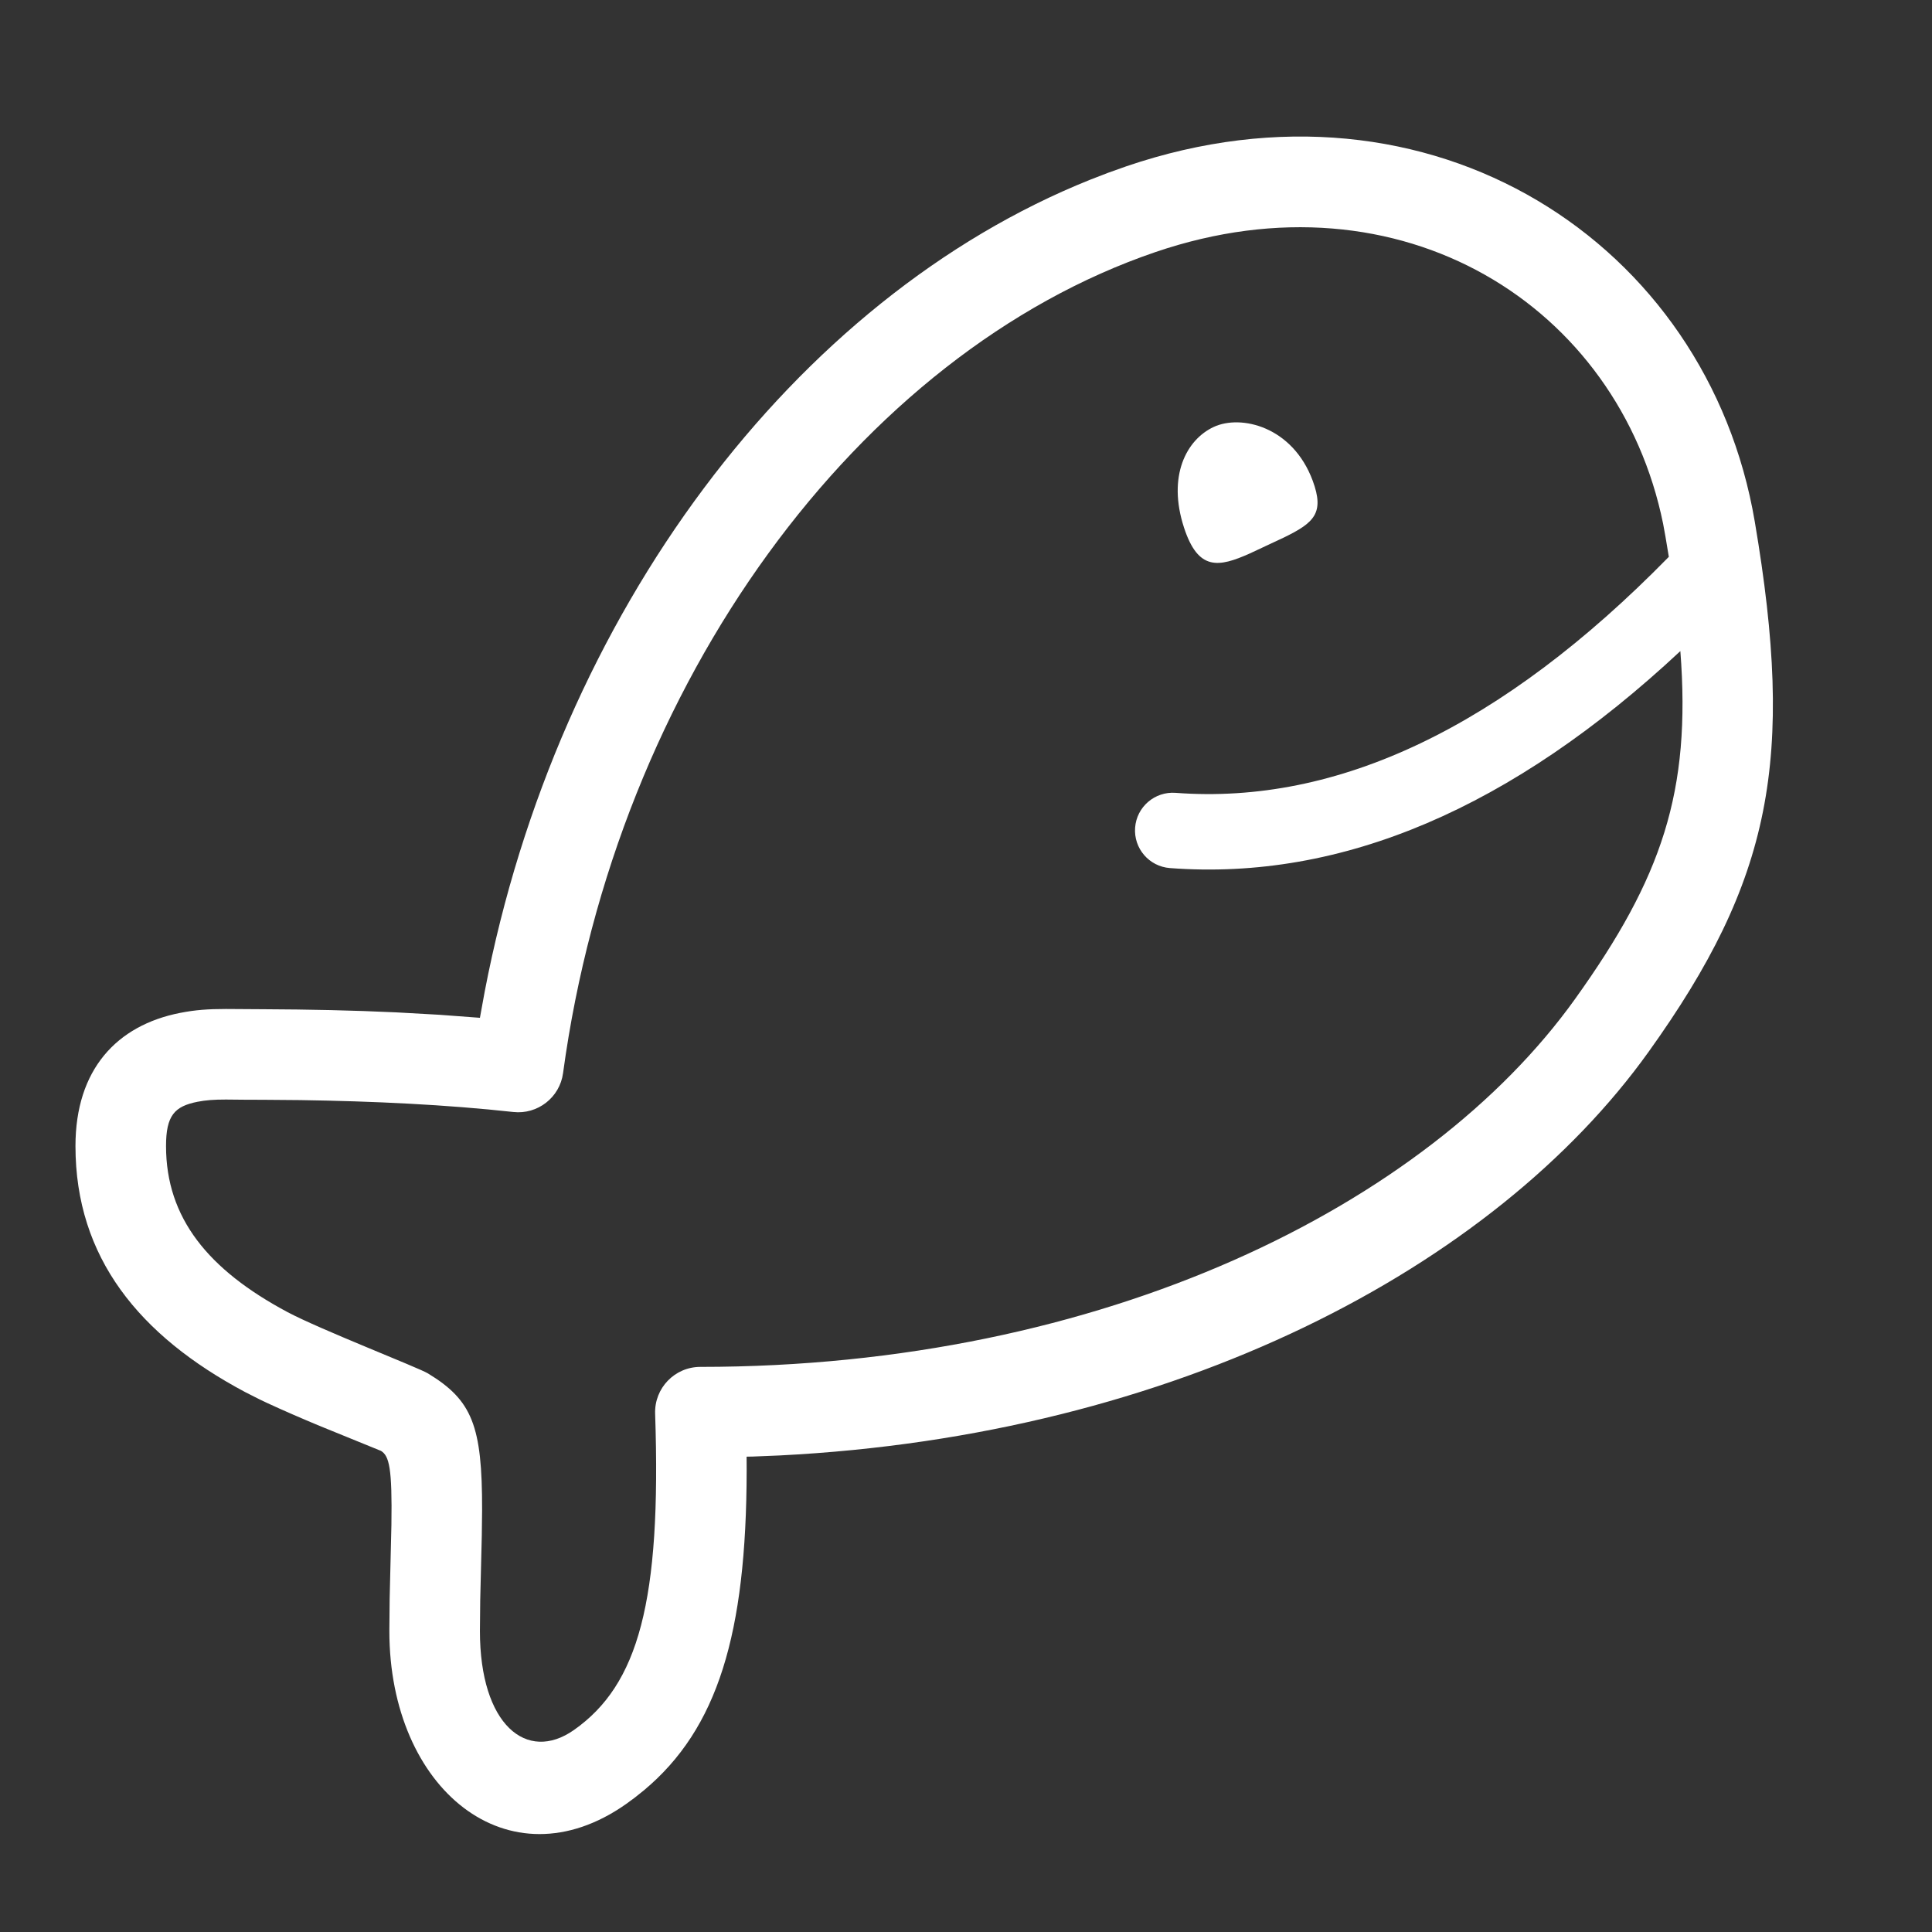 <svg viewBox="0 0 32 32" version="1.1" xmlns="http://www.w3.org/2000/svg" xmlns:xlink="http://www.w3.org/1999/xlink">
    <rect x="0" y="0" width="32" height="32" fill="#333333" stroke="none"/>
    <g id="symbol-fish" stroke="none" stroke-width="1" fill="none" fill-rule="evenodd">
        <path d="M18.654,2.755 C23.709,1.031 28.283,4.022 29.065,8.642 C29.732,12.579 29.346,14.575 27.305,17.423 C24.746,20.996 19.468,23.777 12.91,24.107 L12.471,24.125 L12.366,24.127 L12.367,24.353 C12.363,27.068 11.886,28.632 10.667,29.652 L10.517,29.772 L10.366,29.883 C8.425,31.245 6.449,29.636 6.449,27.015 L6.454,26.477 L6.483,25.256 C6.497,24.317 6.447,24.114 6.31,24.031 L5.291,23.616 C4.998,23.494 4.688,23.36 4.423,23.237 L4.295,23.176 L4.058,23.056 C2.305,22.122 1.25,20.828 1.25,18.982 C1.25,17.715 1.934,16.983 2.982,16.777 C3.235,16.727 3.448,16.712 3.742,16.712 L4.366,16.716 C5.104,16.719 5.842,16.734 6.563,16.768 L7.279,16.808 L7.949,16.858 L8.028,16.425 C9.231,10.159 13.164,4.937 18.056,2.977 L18.356,2.861 L18.654,2.755 Z M27.547,8.678 C26.813,5.065 23.209,2.787 19.138,4.175 C14.239,5.845 10.208,11.283 9.326,17.774 C9.272,18.177 8.905,18.463 8.501,18.418 C7.399,18.297 6.193,18.239 4.972,18.221 L4.361,18.216 L4.056,18.215 L3.741,18.212 C3.541,18.212 3.408,18.222 3.271,18.249 C2.892,18.324 2.75,18.475 2.75,18.982 C2.75,20.174 3.449,21.032 4.763,21.733 C5.309,22.023 6.928,22.651 7.088,22.748 C7.821,23.193 7.988,23.614 7.985,25.009 L7.98,25.434 L7.954,26.5 L7.949,27.015 C7.949,28.569 8.725,29.202 9.505,28.655 C10.573,27.905 10.956,26.527 10.851,23.415 C10.837,22.991 11.176,22.64 11.6,22.64 C18.284,22.64 23.643,19.959 26.086,16.549 C27.529,14.536 28.011,13.113 27.832,10.784 C25.051,13.381 22.23,14.593 19.378,14.378 C19.033,14.352 18.775,14.052 18.801,13.708 C18.827,13.364 19.127,13.106 19.472,13.132 C22.154,13.334 24.873,12.049 27.641,9.223 L27.586,8.892 L27.547,8.678 Z M21.743,7.963 C21.939,8.495 21.77,8.657 21.267,8.902 L20.701,9.167 C20.184,9.398 19.846,9.459 19.611,8.739 C19.332,7.884 19.651,7.282 20.102,7.072 C20.553,6.861 21.41,7.063 21.743,7.963 Z" id="Shape" fill="#FFFFFF" fill-rule="nonzero"></path>
    </g>
</svg>

